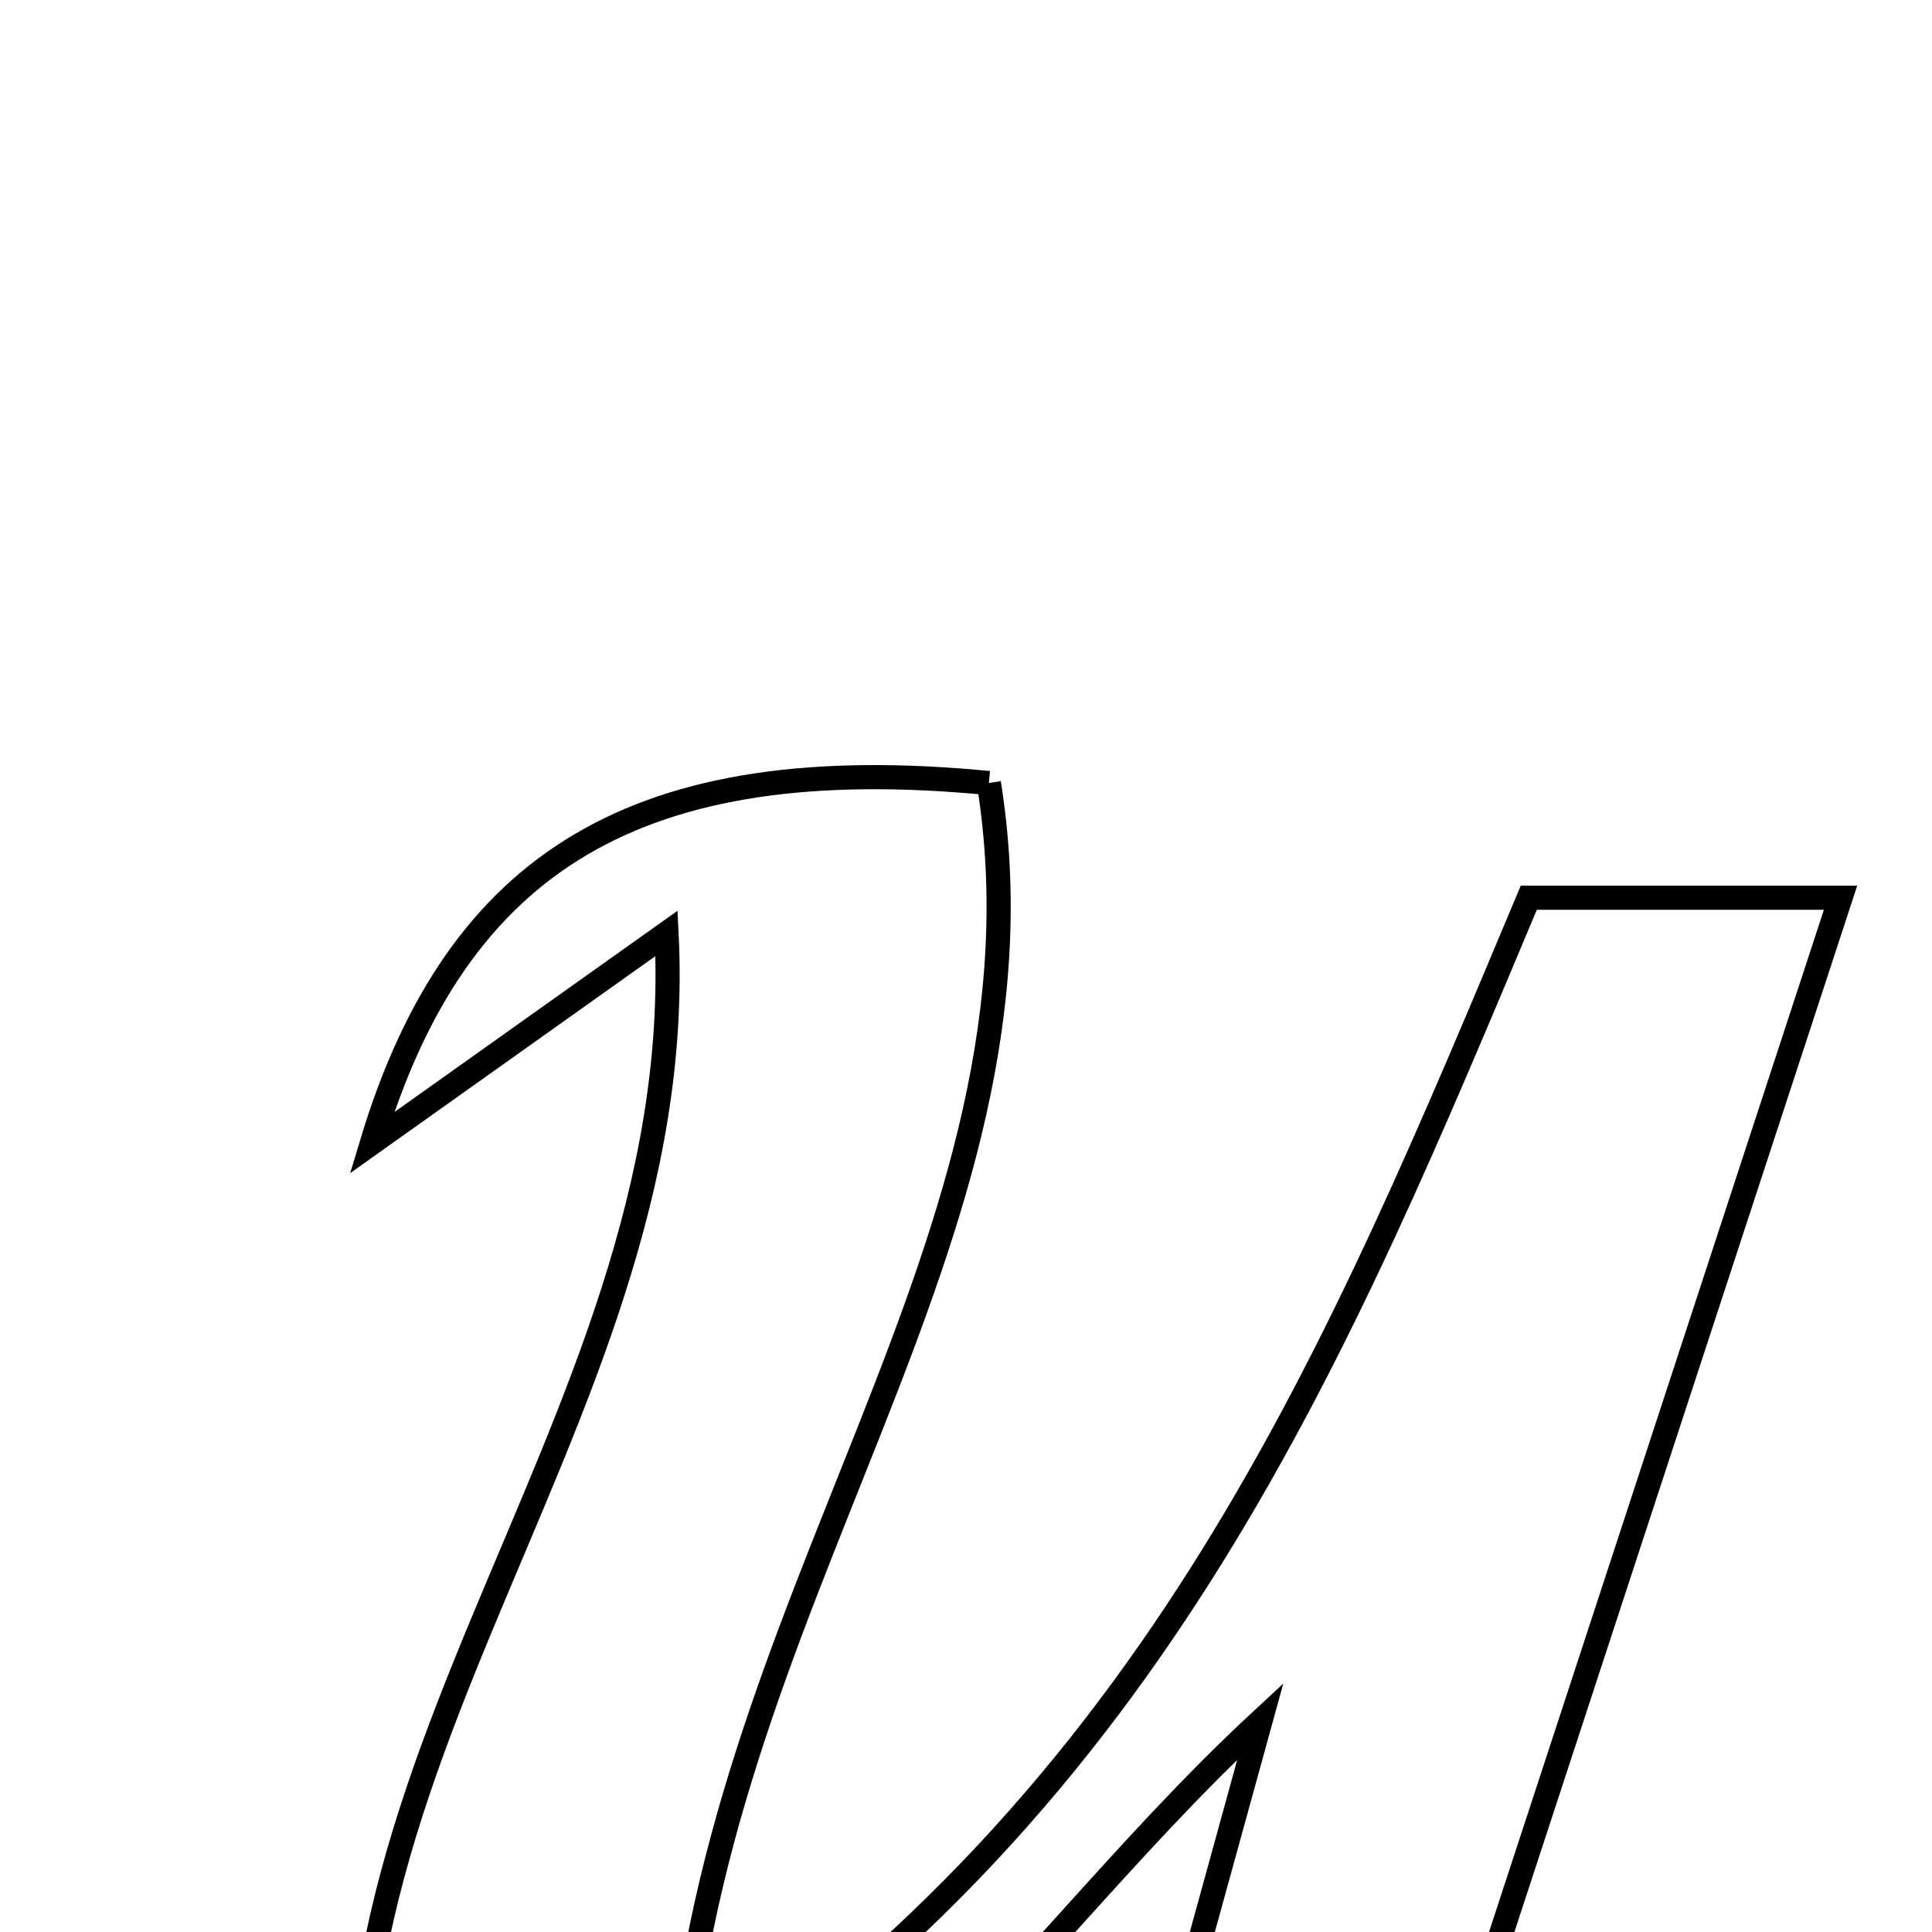 <svg xmlns="http://www.w3.org/2000/svg" viewBox="0.0 0.0 24.0 24.0" height="200px" width="200px"><path fill="none" stroke="black" stroke-width=".3" stroke-opacity="1.0"  filling="0" d="M12.284 9.727 C13.189 15.383 8.749 19.907 8.411 26.263 C14.384 22.319 16.633 16.768 18.991 11.152 C20.134 11.152 21.198 11.152 22.864 11.152 C21.243 16.1 19.724 20.736 18.082 25.748 C19.125 25.669 19.9 25.61 21.057 25.522 C17.652 28.723 17.407 28.81 13.821 28.047 C14.371 26.05 14.915 24.075 15.657 21.382 C12.25 24.542 10.233 28.651 4.832 28.854 C2.983 22.471 8.598 17.875 8.28 11.595 C6.809 12.641 5.73 13.407 4.62 14.197 C5.678 10.688 7.938 9.307 12.284 9.727"></path></svg>